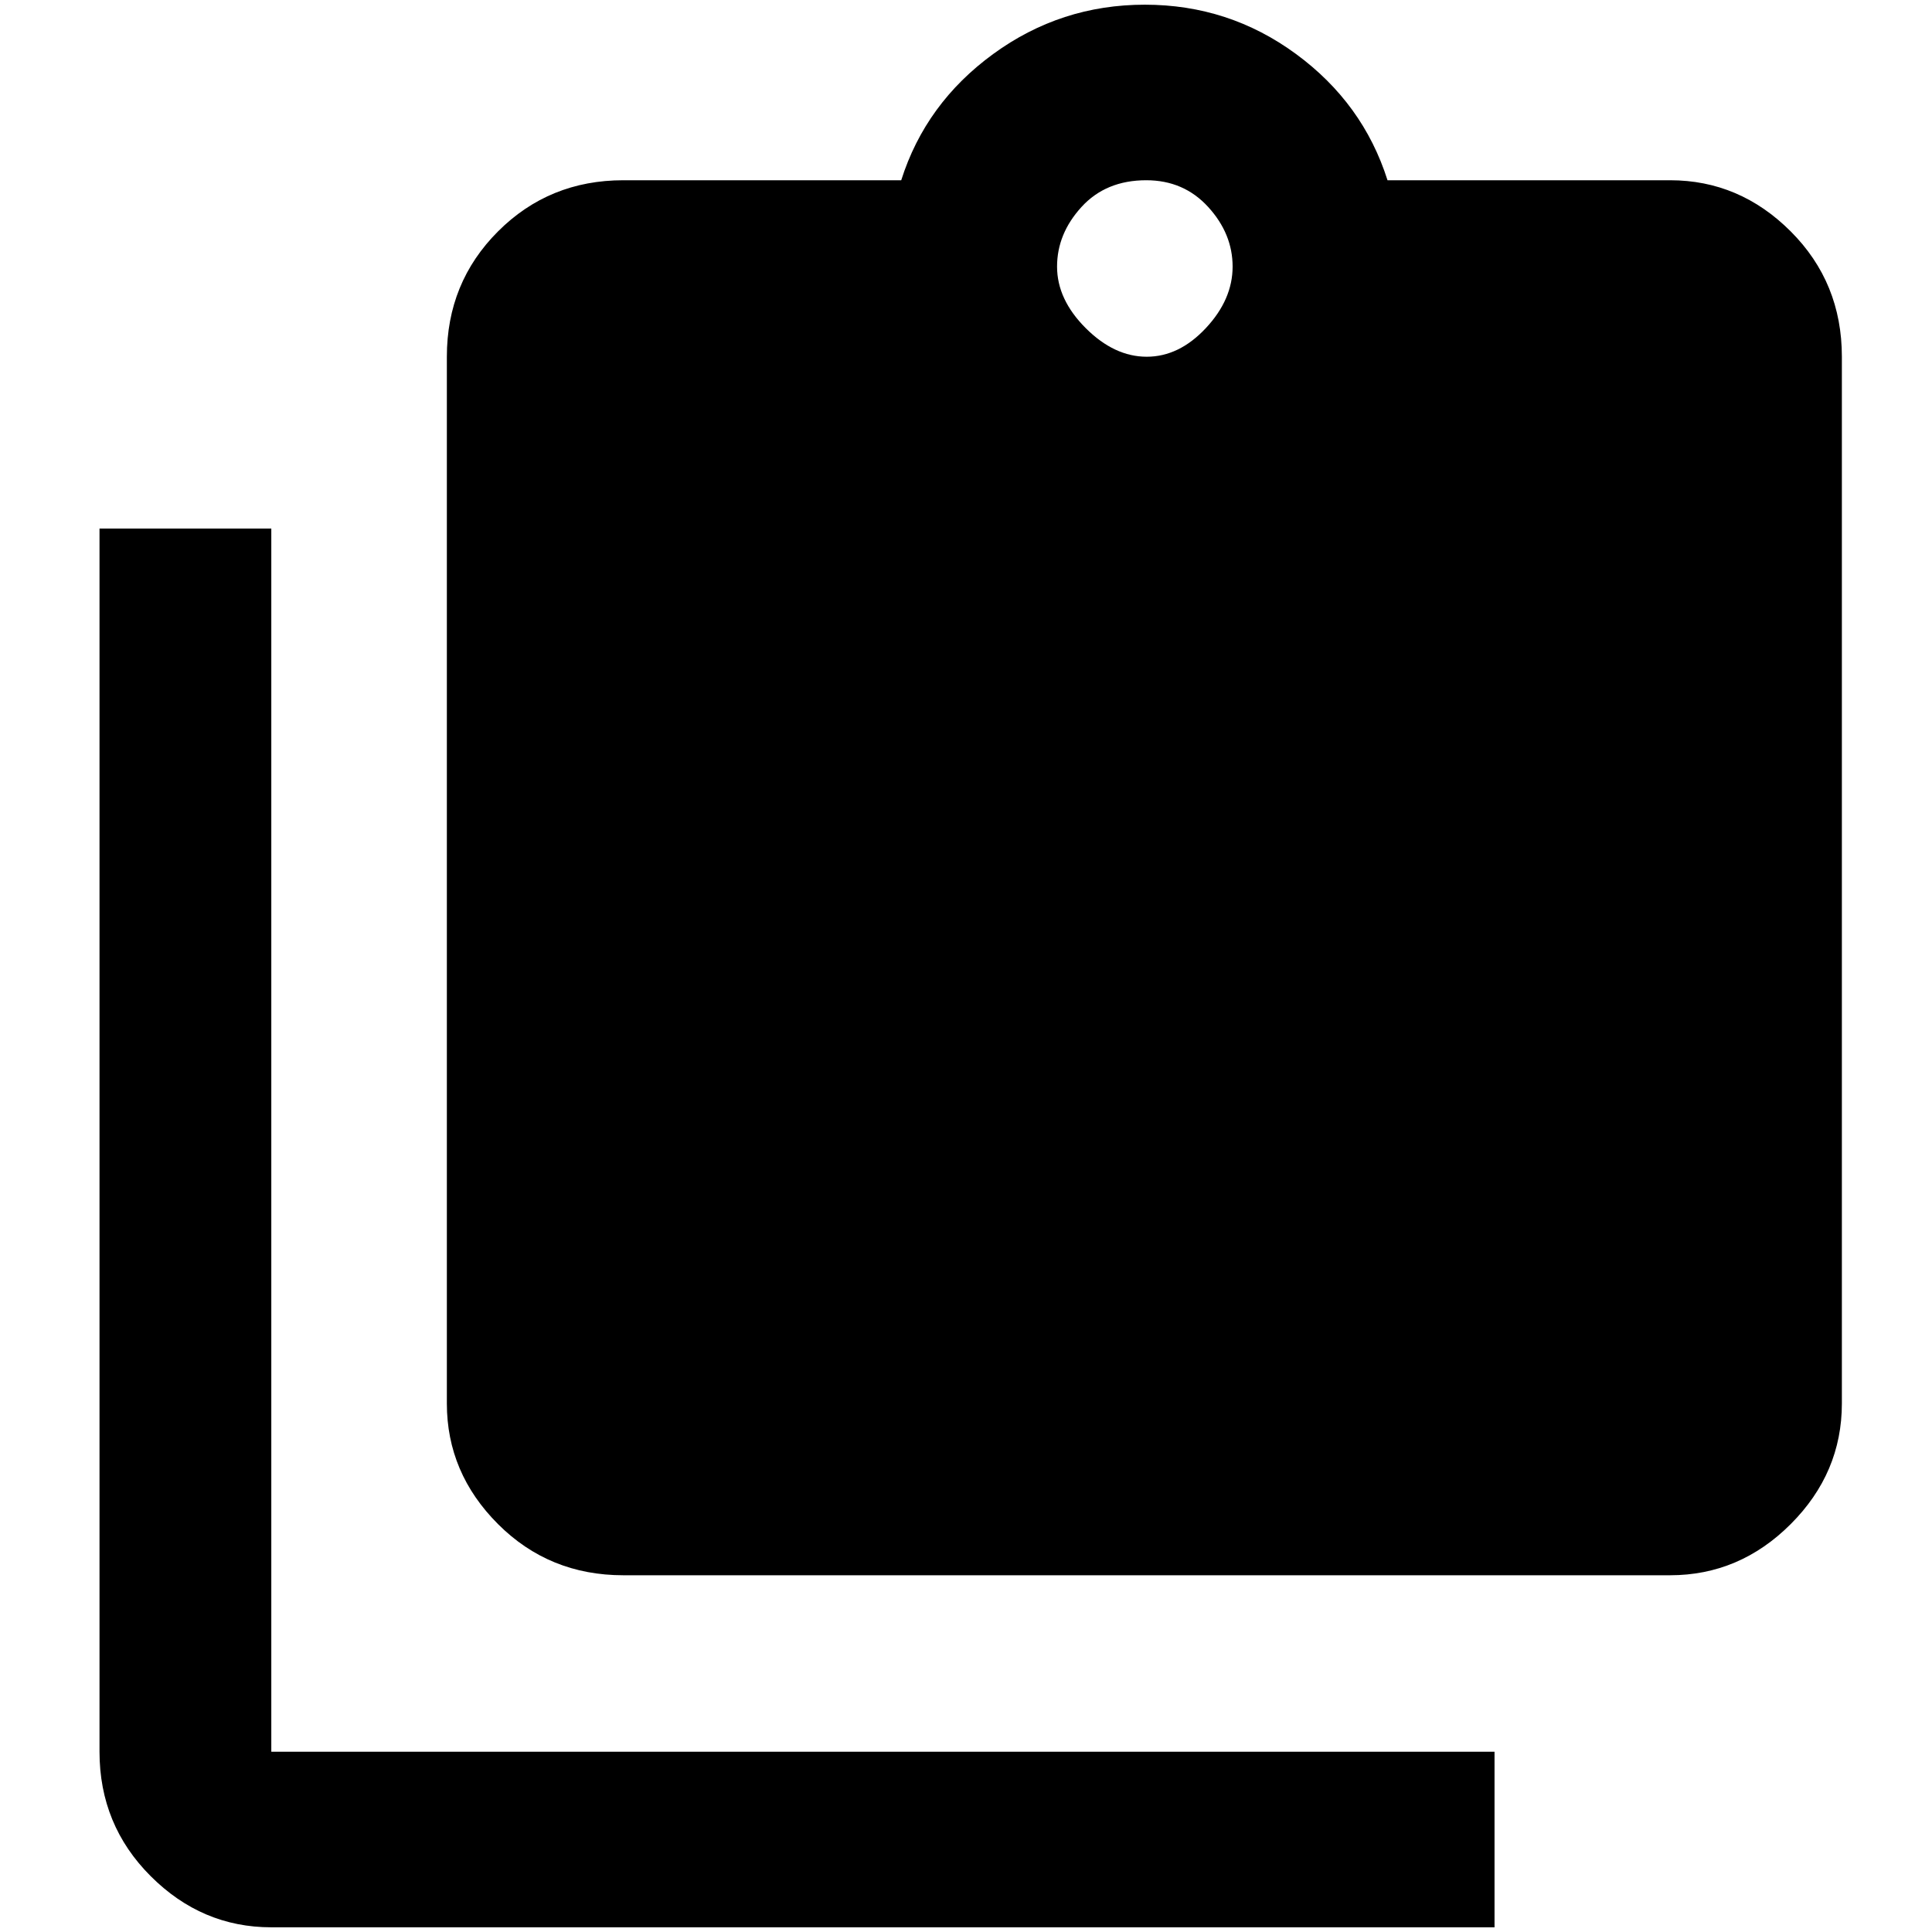 <?xml version="1.0" standalone="no"?>
<!DOCTYPE svg PUBLIC "-//W3C//DTD SVG 1.1//EN" "http://www.w3.org/Graphics/SVG/1.1/DTD/svg11.dtd" >
<svg xmlns="http://www.w3.org/2000/svg" xmlns:xlink="http://www.w3.org/1999/xlink" version="1.1" width="2048" height="2048" viewBox="-10 0 2058 2048">
   <path fill="currentColor"
d="M279 558h-183v1303q0 78 54.5 132.5t128.5 54.5h1303v-187h-1303v-1303zM1769 187h-301q-26 -82 -97.5 -134.5t-161 -52.5t-161.5 52.5t-98 134.5h-296q-79 0 -133.5 54.5t-54.5 133.5v1115q0 74 54.5 128.5t133.5 54.5h1115q74 0 128.5 -54.5t54.5 -128.5v-1115
q0 -79 -54.5 -133.5t-128.5 -54.5zM1211 187q40 0 66 28.5t26 63.5t-28.5 65.5t-63 30.5t-65 -30.5t-30.5 -65.5t26 -63.5t69 -28.5z" />
</svg>
